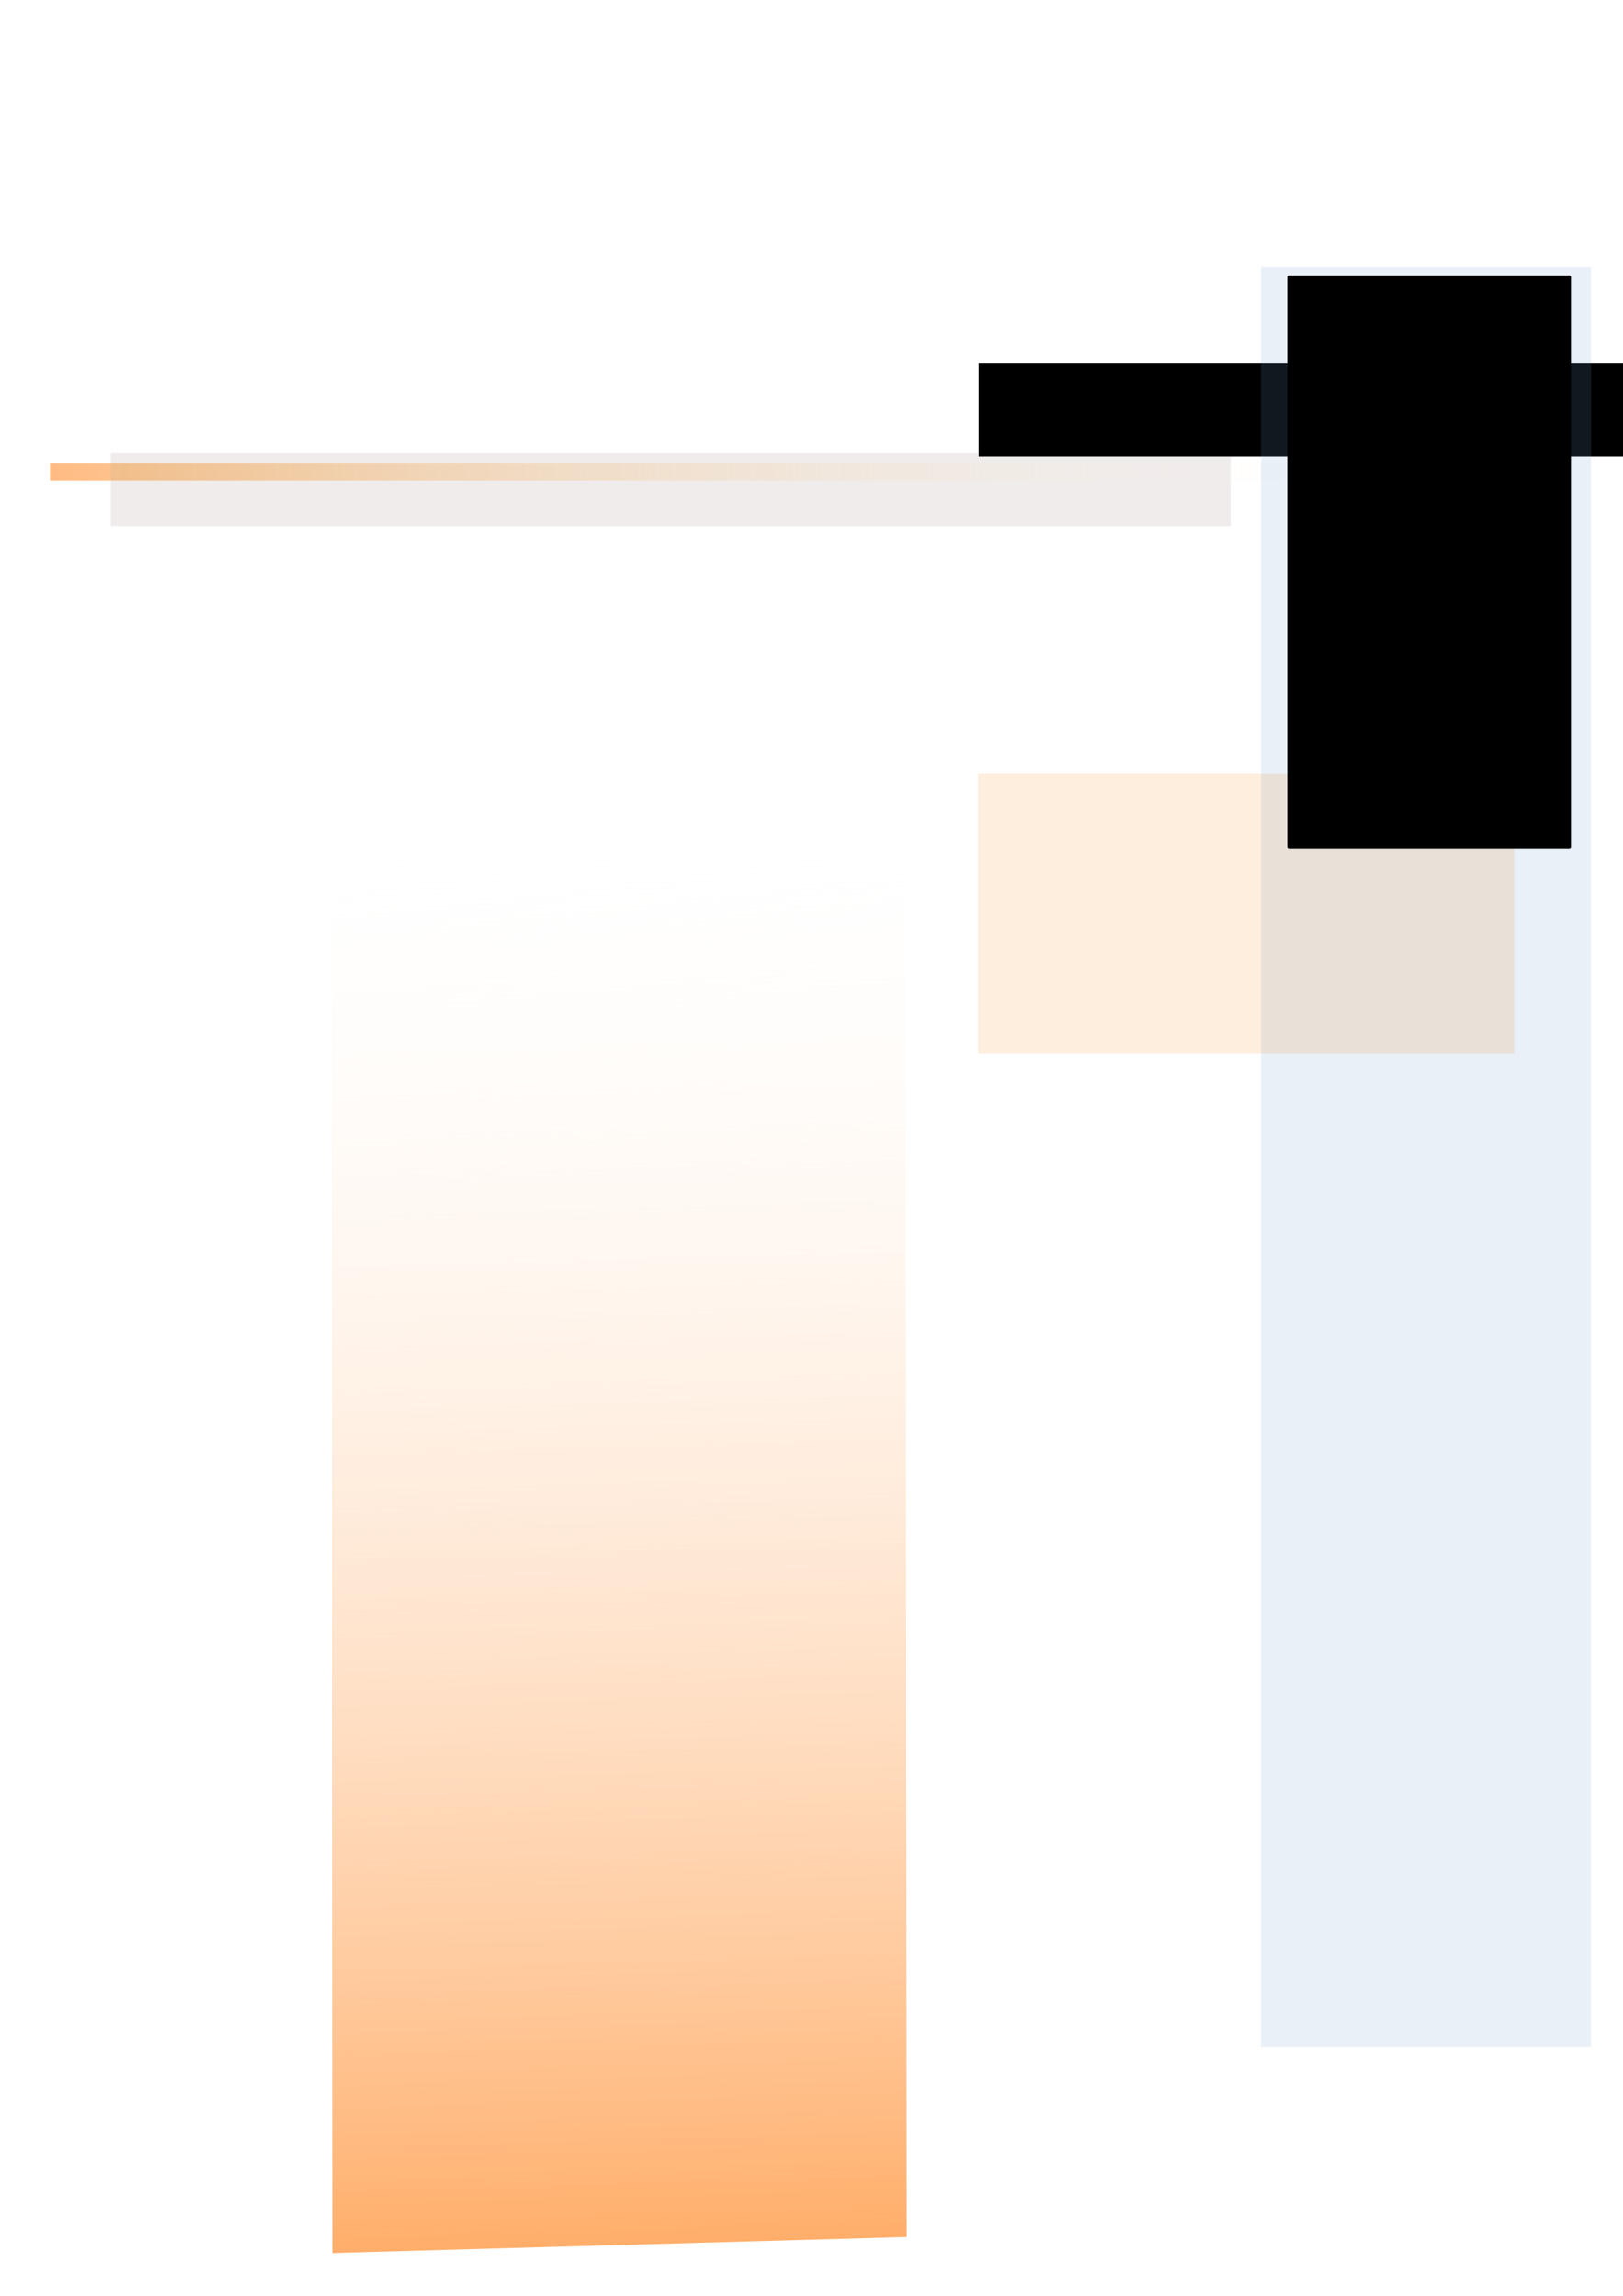 <?xml version="1.0" encoding="UTF-8" standalone="no"?>
<!-- Created with Inkscape (http://www.inkscape.org/) -->

<svg
   xmlns:dc="http://purl.org/dc/elements/1.1/"
   xmlns:cc="http://creativecommons.org/ns#"
   xmlns:rdf="http://www.w3.org/1999/02/22-rdf-syntax-ns#"
   xmlns:svg="http://www.w3.org/2000/svg"
   xmlns="http://www.w3.org/2000/svg"
   xmlns:xlink="http://www.w3.org/1999/xlink"
   xmlns:sodipodi="http://sodipodi.sourceforge.net/DTD/sodipodi-0.dtd"
   xmlns:inkscape="http://www.inkscape.org/namespaces/inkscape"
   width="744.094"
   height="1052.362"
   id="svg3036"
   version="1.1"
   inkscape:version="0.47 r22583"
   enable-background="new"
   sodipodi:docname="New document 4">
  <defs
     id="defs3038">
    <linearGradient
       id="linearGradient5580">
      <stop
         style="stop-color:#f7f7f7;stop-opacity:1;"
         offset="0"
         id="stop5582" />
      <stop
         style="stop-color:#f7f7f7;stop-opacity:0;"
         offset="1"
         id="stop5584" />
    </linearGradient>
    <linearGradient
       id="linearGradient3960">
      <stop
         style="stop-color:#ffae6a;stop-opacity:1;"
         offset="0"
         id="stop3962" />
      <stop
         style="stop-color:#ffffff;stop-opacity:0;"
         offset="1"
         id="stop3964" />
    </linearGradient>
    <inkscape:perspective
       sodipodi:type="inkscape:persp3d"
       inkscape:vp_x="0 : 526.18109 : 1"
       inkscape:vp_y="0 : 1000 : 0"
       inkscape:vp_z="744.09448 : 526.18109 : 1"
       inkscape:persp3d-origin="372.04724 : 350.78739 : 1"
       id="perspective3044" />
    <filter
       id="filter3052"
       inkscape:label="Evanescent"
       inkscape:menu="Blurs"
       inkscape:menu-tooltip="Blur the contents of objects, preserving the outline and adding progressive transparency at edges"
       color-interpolation-filters="sRGB">
      <feGaussianBlur
         id="feGaussianBlur3054"
         result="result6"
         stdDeviation="3"
         in="SourceGraphic" />
      <feColorMatrix
         id="feColorMatrix3056"
         values="1 0 0 0 0 0 1 0 0 0 0 0 1 0 0 0 0 0 1 0 "
         result="result7"
         in="SourceGraphic" />
      <feComposite
         id="feComposite3058"
         in2="result7"
         operator="in"
         in="result6"
         result="fbSourceGraphic" />
      <feColorMatrix
         result="fbSourceGraphicAlpha"
         in="fbSourceGraphic"
         values="0 0 0 -1 0 0 0 0 -1 0 0 0 0 -1 0 0 0 0 1 0"
         id="feColorMatrix3060" />
      <feGaussianBlur
         id="feGaussianBlur3062"
         result="result6"
         stdDeviation="3"
         in="fbSourceGraphic" />
      <feColorMatrix
         id="feColorMatrix3064"
         values="1 0 0 0 0 0 1 0 0 0 0 0 1 0 0 0 0 0 1 0 "
         result="result7"
         in="fbSourceGraphic" />
      <feComposite
         id="feComposite3066"
         in2="result7"
         operator="in"
         in="result6" />
    </filter>
    <filter
       id="filter3110"
       inkscape:label="Frost"
       inkscape:menu="Overlays"
       inkscape:menu-tooltip="Flake-like white splotches"
       color-interpolation-filters="sRGB">
      <feTurbulence
         id="feTurbulence3112"
         type="fractalNoise"
         numOctaves="5"
         baseFrequency="0.143" />
      <feColorMatrix
         id="feColorMatrix3114"
         values="1 0 0 0 0 0 1 0 0 0 0 0 1 0 0 0 0 0 5 -3"
         result="result1" />
      <feComposite
         id="feComposite3116"
         in2="SourceAlpha"
         operator="in" />
      <feMorphology
         id="feMorphology3118"
         operator="dilate"
         radius="2.7"
         result="result3" />
      <feTurbulence
         id="feTurbulence3120"
         numOctaves="2"
         baseFrequency="0.121"
         result="result91" />
      <feDisplacementMap
         id="feDisplacementMap3122"
         in2="result91"
         in="result3"
         xChannelSelector="R"
         yChannelSelector="A"
         scale="10"
         result="result4" />
      <feFlood
         id="feFlood3124"
         flood-opacity="1"
         flood-color="rgb(255,255,255)"
         result="result92" />
      <feComposite
         id="feComposite3126"
         in2="result4"
         result="result2"
         operator="in" />
      <feComposite
         id="feComposite3128"
         in2="SourceGraphic"
         in="result2"
         operator="over" />
    </filter>
    <linearGradient
       inkscape:collect="always"
       xlink:href="#linearGradient3960"
       id="linearGradient3966"
       x1="-34.83"
       y1="249.781"
       x2="657.788"
       y2="249.781"
       gradientUnits="userSpaceOnUse" />
    <filter
       inkscape:collect="always"
       id="filter3982">
      <feBlend
         inkscape:collect="always"
         mode="darken"
         in2="BackgroundImage"
         id="feBlend3984" />
    </filter>
    <inkscape:perspective
       id="perspective4027"
       inkscape:persp3d-origin="0.5 : 0.33333333 : 1"
       inkscape:vp_z="1 : 0.5 : 1"
       inkscape:vp_y="0 : 1000 : 0"
       inkscape:vp_x="0 : 0.5 : 1"
       sodipodi:type="inkscape:persp3d" />
    <filter
       color-interpolation-filters="sRGB"
       inkscape:collect="always"
       id="filter3982-0">
      <feBlend
         inkscape:collect="always"
         mode="darken"
         in2="BackgroundImage"
         id="feBlend3984-6" />
    </filter>
    <linearGradient
       inkscape:collect="always"
       xlink:href="#linearGradient3960"
       id="linearGradient5586"
       x1="-429.901"
       y1="459.756"
       x2="-107.475"
       y2="459.756"
       gradientUnits="userSpaceOnUse"
       gradientTransform="matrix(2.072,0,0,0.384,-146.42,-459.808)" />
  </defs>
  <sodipodi:namedview
     id="base"
     pagecolor="#ffffff"
     bordercolor="#666666"
     borderopacity="1.0"
     inkscape:pageopacity="0.0"
     inkscape:pageshadow="2"
     inkscape:zoom="1.0048828"
     inkscape:cx="374.00486"
     inkscape:cy="677.24871"
     inkscape:document-units="px"
     inkscape:current-layer="layer4"
     showgrid="false"
     inkscape:window-width="1280"
     inkscape:window-height="923"
     inkscape:window-x="319"
     inkscape:window-y="111"
     inkscape:window-maximized="0"
     inkscape:snap-nodes="false" />
  <g
     inkscape:groupmode="layer"
     id="layer2"
     inkscape:label="Layer"
     style="opacity:0.13">
    <rect
       style="opacity:1;fill:#916f6f;fill-opacity:1;fill-rule:nonzero;stroke:none;filter:url(#filter3110)"
       id="rect3046"
       width="513.493"
       height="33.835"
       x="50.752"
       y="207.488"
       ry="0" />
  </g>
  <g
     inkscape:label="Layer 1"
     inkscape:groupmode="layer"
     id="layer1"
     style="filter:url(#filter3982)">
    <rect
       style="fill:url(#linearGradient3966);fill-opacity:1;fill-rule:nonzero;stroke:none;filter:url(#filter3052)"
       id="rect3050"
       width="577.182"
       height="54.733"
       x="22.888"
       y="222.415"
       transform="matrix(1,0,0,0.15,0,178.87)" />
    <flowRoot
       xml:space="preserve"
       id="flowRoot3986"
       style="font-size:40px;font-style:normal;font-weight:normal;fill:#000000;fill-opacity:1;stroke:none;font-family:Bitstream Vera Sans"
       transform="matrix(1,0,0,0.787,417.959,56.32)"><flowRegion
         id="flowRegion3988"><rect
           id="rect3990"
           width="398.056"
           height="54.733"
           x="30.849"
           y="139.818" /></flowRegion><flowPara
         id="flowPara3992"
         style="font-style:normal;font-variant:normal;font-weight:normal;font-stretch:normal;font-family:Andale Mono;-inkscape-font-specification:Andale Mono">varfu</flowPara></flowRoot>  </g>
  <g
     inkscape:groupmode="layer"
     id="layer3"
     inkscape:label="nav"
     style="opacity:0.156">
    <rect
       style="fill:#729fcf;fill-opacity:1;fill-rule:nonzero;stroke:none;filter:url(#filter3982)"
       id="rect3994"
       width="151.261"
       height="352.28"
       x="581.162"
       y="76.129"
       transform="matrix(1,0,0,2.316,-2.985,-53.822)" />
  </g>
  <g
     inkscape:groupmode="layer"
     id="layer4"
     inkscape:label="nav text">
    <flowRoot
       xml:space="preserve"
       id="flowRoot3998-0"
       style="font-size:40px;font-style:normal;font-weight:normal;opacity:0.13;fill:#f57900;fill-opacity:1;stroke:none;filter:url(#filter3982-0);font-family:Bitstream Vera Sans"
       transform="translate(145.963,87.505)"><flowRegion
         id="flowRegion4000-5"><rect
           id="rect4002-9"
           width="245.8"
           height="128.373"
           x="302.523"
           y="267.196"
           style="fill:#f57900" /></flowRegion><flowPara
         id="flowPara4004-2"
         style="font-size:18px">Presence</flowPara></flowRoot>    <flowRoot
       xml:space="preserve"
       id="flowRoot5532"
       style="font-size:14px;font-style:normal;font-weight:normal;fill:#000000;fill-opacity:1;stroke:none;font-family:Bitstream Vera Sans"
       transform="matrix(1.495,0,0,1.495,-293.489,-64.937)"><flowRegion
         id="flowRegion5534"><rect
           id="rect5536"
           width="86.955"
           height="175.66"
           x="591.114"
           y="127.876"
           style="font-size:14px"
           ry="0.504" /></flowRegion><flowPara
         id="flowPara5538"
         style="font-family:verdana;-inkscape-font-specification:verdana">Presence</flowPara><flowPara
         style="font-family:verdana;-inkscape-font-specification:verdana"
         id="flowPara5542" /><flowPara
         style="font-family:verdana;-inkscape-font-specification:verdana;font-size:9.362"
         id="flowPara5544">Stuff</flowPara><flowPara
         style="font-family:verdana;-inkscape-font-specification:verdana;font-size:9.362"
         id="flowPara5546">bout</flowPara><flowPara
         style="font-family:verdana;-inkscape-font-specification:verdana;font-size:9.362"
         id="flowPara5548">contac</flowPara></flowRoot>    <rect
       style="fill:url(#linearGradient5586);fill-opacity:1;fill-rule:nonzero;stroke:none"
       id="rect5552"
       width="667.942"
       height="262.837"
       x="-1037.009"
       y="-414.471"
       transform="matrix(-9.5571665e-4,-1,-1,0.028,0,0)" />
  </g>
</svg>
